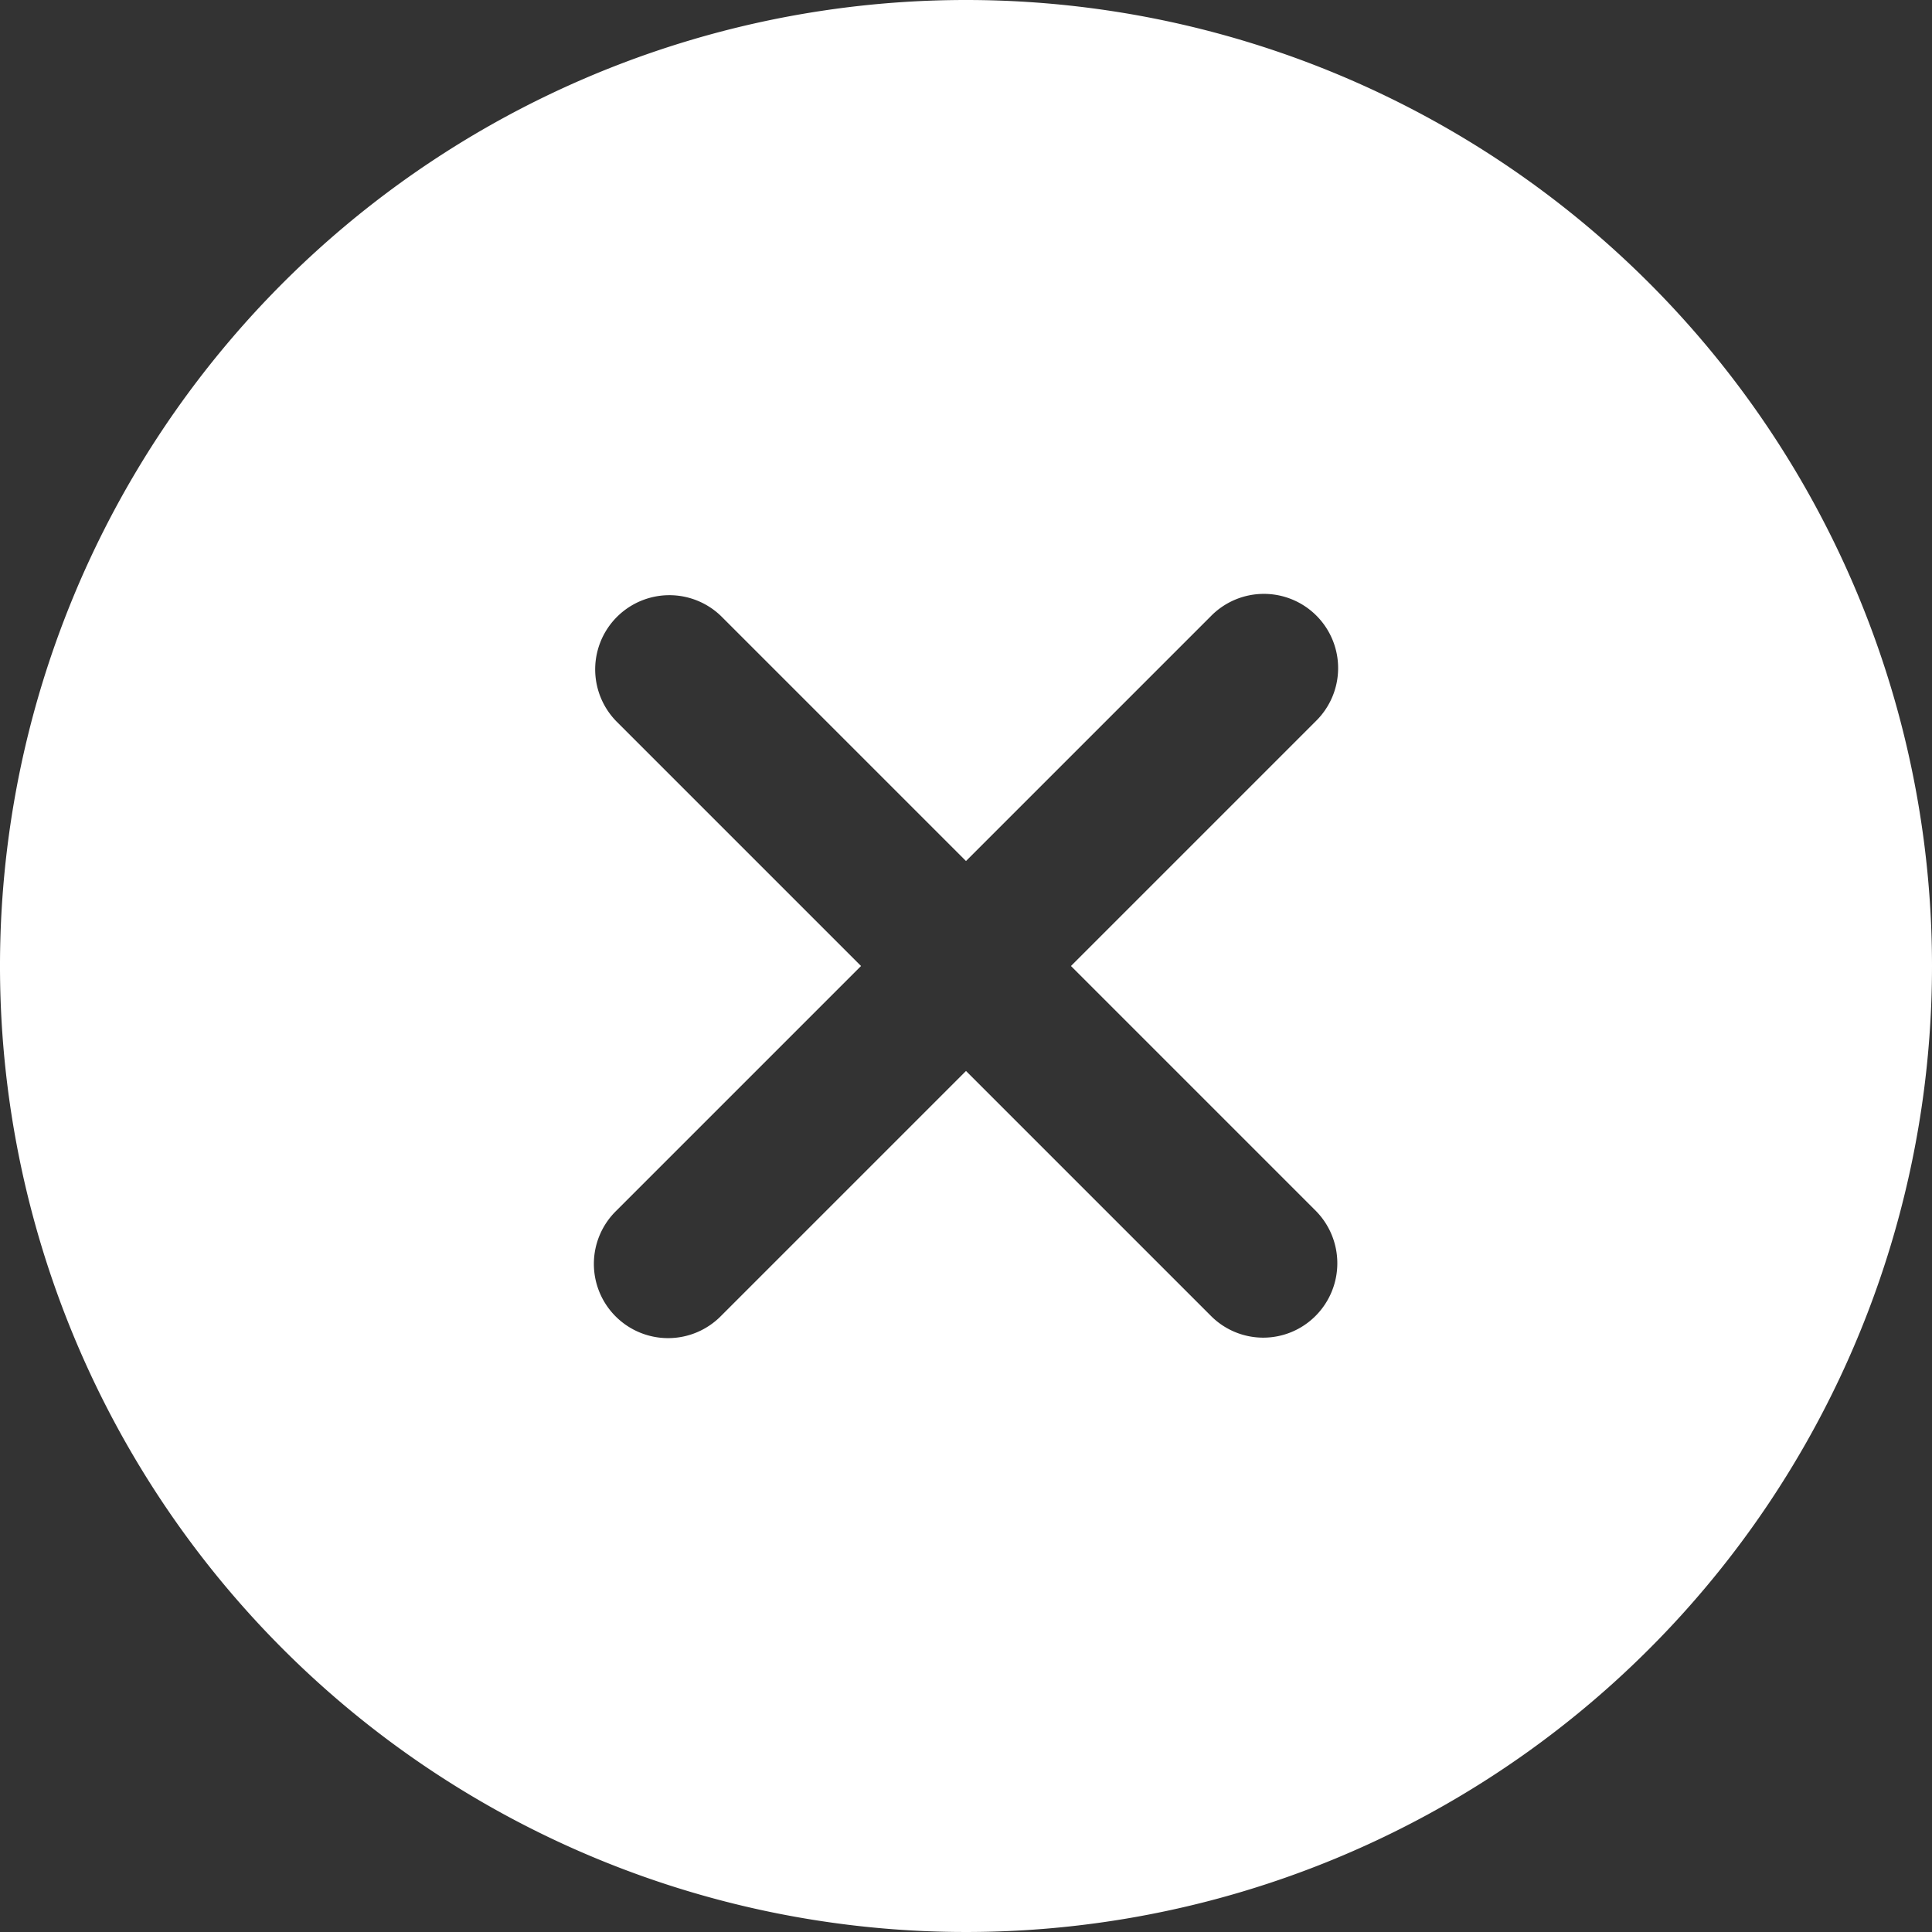 <svg id="close-icon" xmlns="http://www.w3.org/2000/svg" width="55" height="55" viewBox="0 0 55 55">
  <rect x="0" y="0" width="55" height="55" fill="#333333" stroke="none"/>
  <path id="Icon_ionic-ios-close-circle" data-name="Icon ionic-ios-close-circle" d="M30.875,3.375a27.5,27.5,0,1,0,27.5,27.5A27.5,27.5,0,0,0,30.875,3.375Zm6.968,37.456-6.968-6.968-6.968,6.968a2.113,2.113,0,1,1-2.988-2.988l6.968-6.968-6.968-6.968a2.113,2.113,0,0,1,2.988-2.988l6.968,6.968,6.968-6.968a2.113,2.113,0,1,1,2.988,2.988l-6.968,6.968,6.968,6.968a2.123,2.123,0,0,1,0,2.988A2.1,2.1,0,0,1,37.843,40.831Z" transform="translate(-3.375 -3.375)" fill="#fff"/>
</svg>
